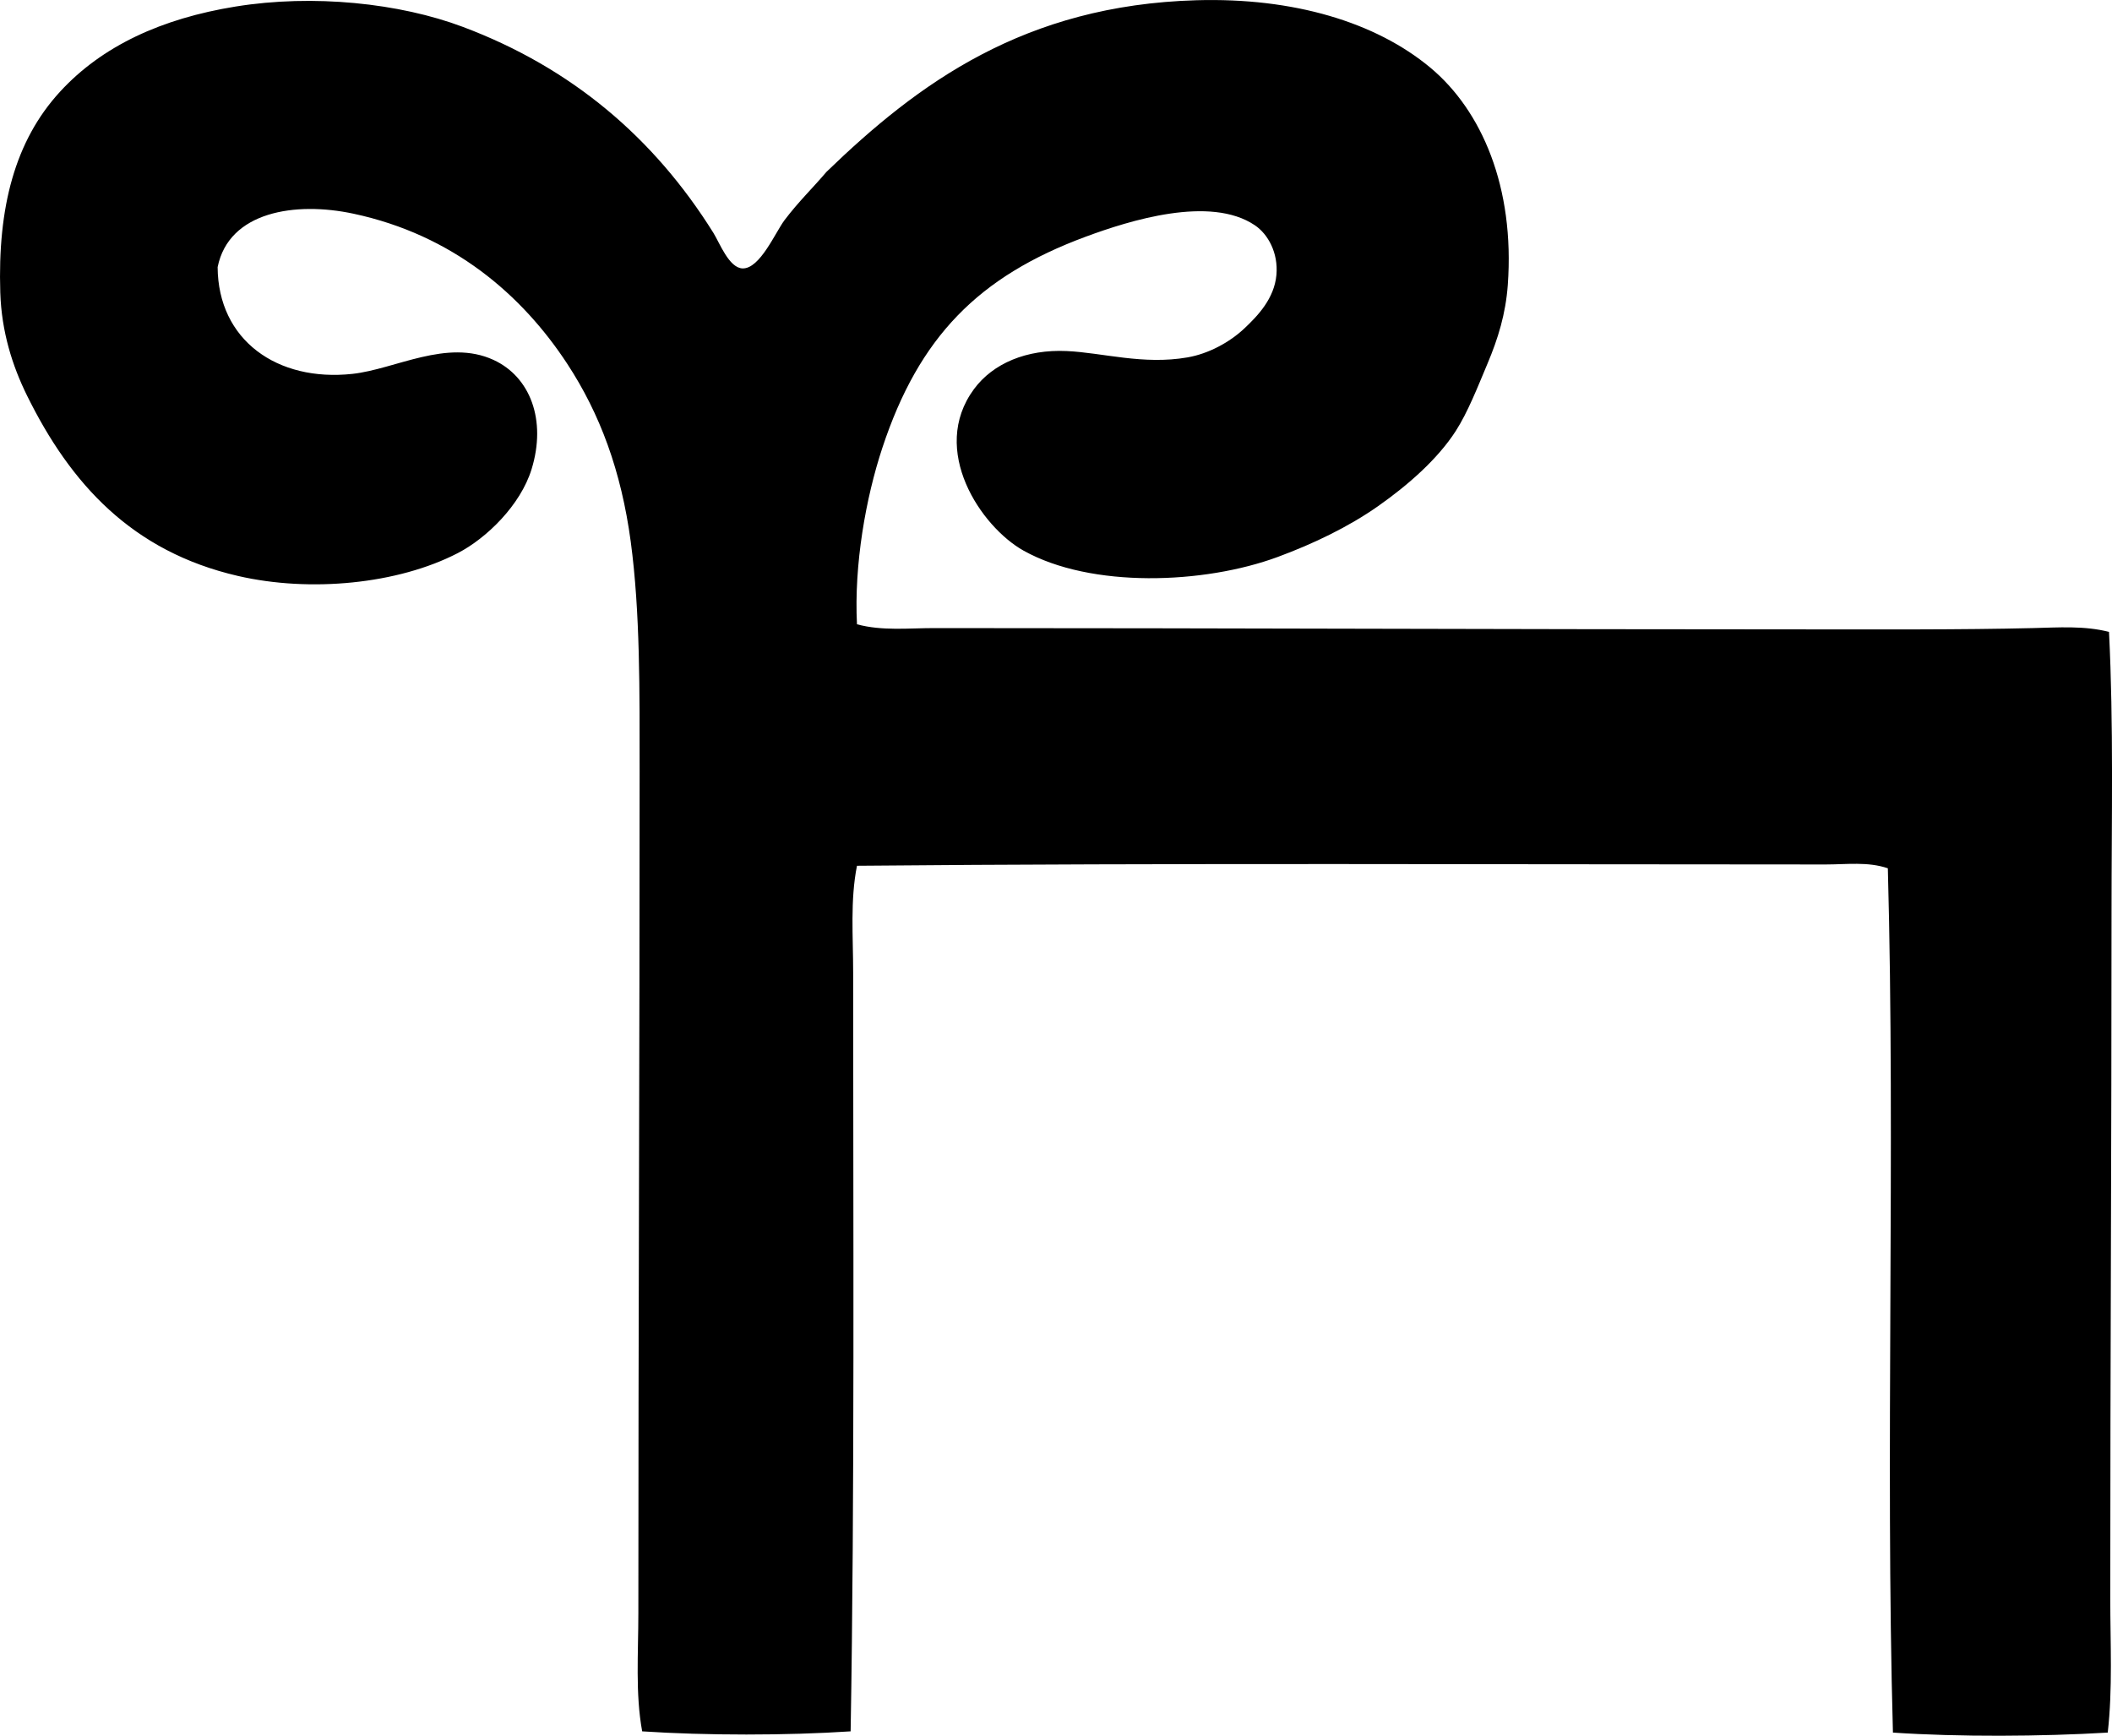 <?xml version="1.0" encoding="iso-8859-1"?>
<!-- Generator: Adobe Illustrator 19.2.0, SVG Export Plug-In . SVG Version: 6.00 Build 0)  -->
<svg version="1.1" xmlns="http://www.w3.org/2000/svg" xmlns:xlink="http://www.w3.org/1999/xlink" x="0px" y="0px"
	 viewBox="0 0 86.769 71.315" style="enable-background:new 0 0 86.769 71.315;" xml:space="preserve">
<g id="Lodex">
	<path style="fill-rule:evenodd;clip-rule:evenodd;" d="M35.208,25.649c1.033,0.28,2.113,0.156,3.186,0.156
		c12.11,0.001,23.917,0.053,35.51,0.053c3.278,0,6.679,0.019,9.609-0.053c1.054-0.025,2.122-0.104,3.133,0.157
		c0.191,3.827,0.104,7.675,0.104,11.488c0.001,9.751-0.053,18.315-0.052,28.199c0,1.878,0.101,3.736-0.104,5.535
		c-2.715,0.162-6.115,0.183-8.825,0c-0.317-11.388,0.106-23.928-0.209-35.51c-0.816-0.28-1.7-0.157-2.56-0.157
		c-13.196,0.001-27.036-0.065-39.792,0.053c-0.282,1.417-0.157,2.903-0.157,4.387c0,10.351,0.063,21.499-0.104,31.176
		c-2.615,0.173-5.95,0.174-8.564,0c-0.284-1.552-0.157-3.207-0.157-4.856c-0.001-11.618,0.053-22.964,0.052-34.519
		c0-3.367,0.025-6.604-0.365-9.504c-0.391-2.902-1.26-5.25-2.611-7.311c-1.862-2.839-4.703-5.291-8.774-6.162
		c-2.396-0.514-5.126-0.091-5.587,2.193c0.017,3.004,2.449,4.721,5.536,4.387c1.76-0.191,3.883-1.453,5.796-0.575
		c1.509,0.693,2.188,2.472,1.566,4.491c-0.456,1.482-1.854,2.838-3.029,3.446c-2.467,1.278-6.068,1.625-9.034,0.94
		c-4.354-1.005-6.878-3.784-8.668-7.415c-0.594-1.206-1.046-2.61-1.097-4.231C-0.098,8.53,0.608,5.792,2.465,3.769
		C4.197,1.883,6.644,0.761,9.672,0.27c3.204-0.519,6.745-0.143,9.348,0.836c4.47,1.68,7.853,4.56,10.288,8.46
		c0.258,0.414,0.642,1.446,1.201,1.462c0.714,0.019,1.348-1.487,1.723-1.984c0.585-0.773,1.168-1.327,1.724-1.984
		c3.762-3.637,8.127-6.846,15.196-7.05c3.995-0.115,7.365,0.9,9.609,2.767c2.117,1.763,3.475,4.92,3.185,8.93
		c-0.086,1.188-0.402,2.211-0.836,3.238c-0.404,0.959-0.803,1.987-1.305,2.768c-0.746,1.157-1.969,2.226-3.186,3.081
		c-1.216,0.854-2.657,1.546-4.125,2.089c-3.033,1.121-7.667,1.293-10.444-0.261c-1.751-0.982-3.875-4.134-2.037-6.633
		c0.784-1.064,2.168-1.642,3.812-1.566c1.474,0.067,3.142,0.578,4.96,0.261c0.868-0.15,1.736-0.62,2.35-1.201
		c0.541-0.511,1.22-1.218,1.306-2.192c0.079-0.9-0.342-1.67-0.888-2.037c-1.835-1.236-5.147-0.195-6.945,0.47
		c-4.409,1.632-6.851,4.123-8.355,8.669C35.566,20.466,35.084,23.205,35.208,25.649z"/>
</g>
<g id="Layer_1">
</g>
</svg>
